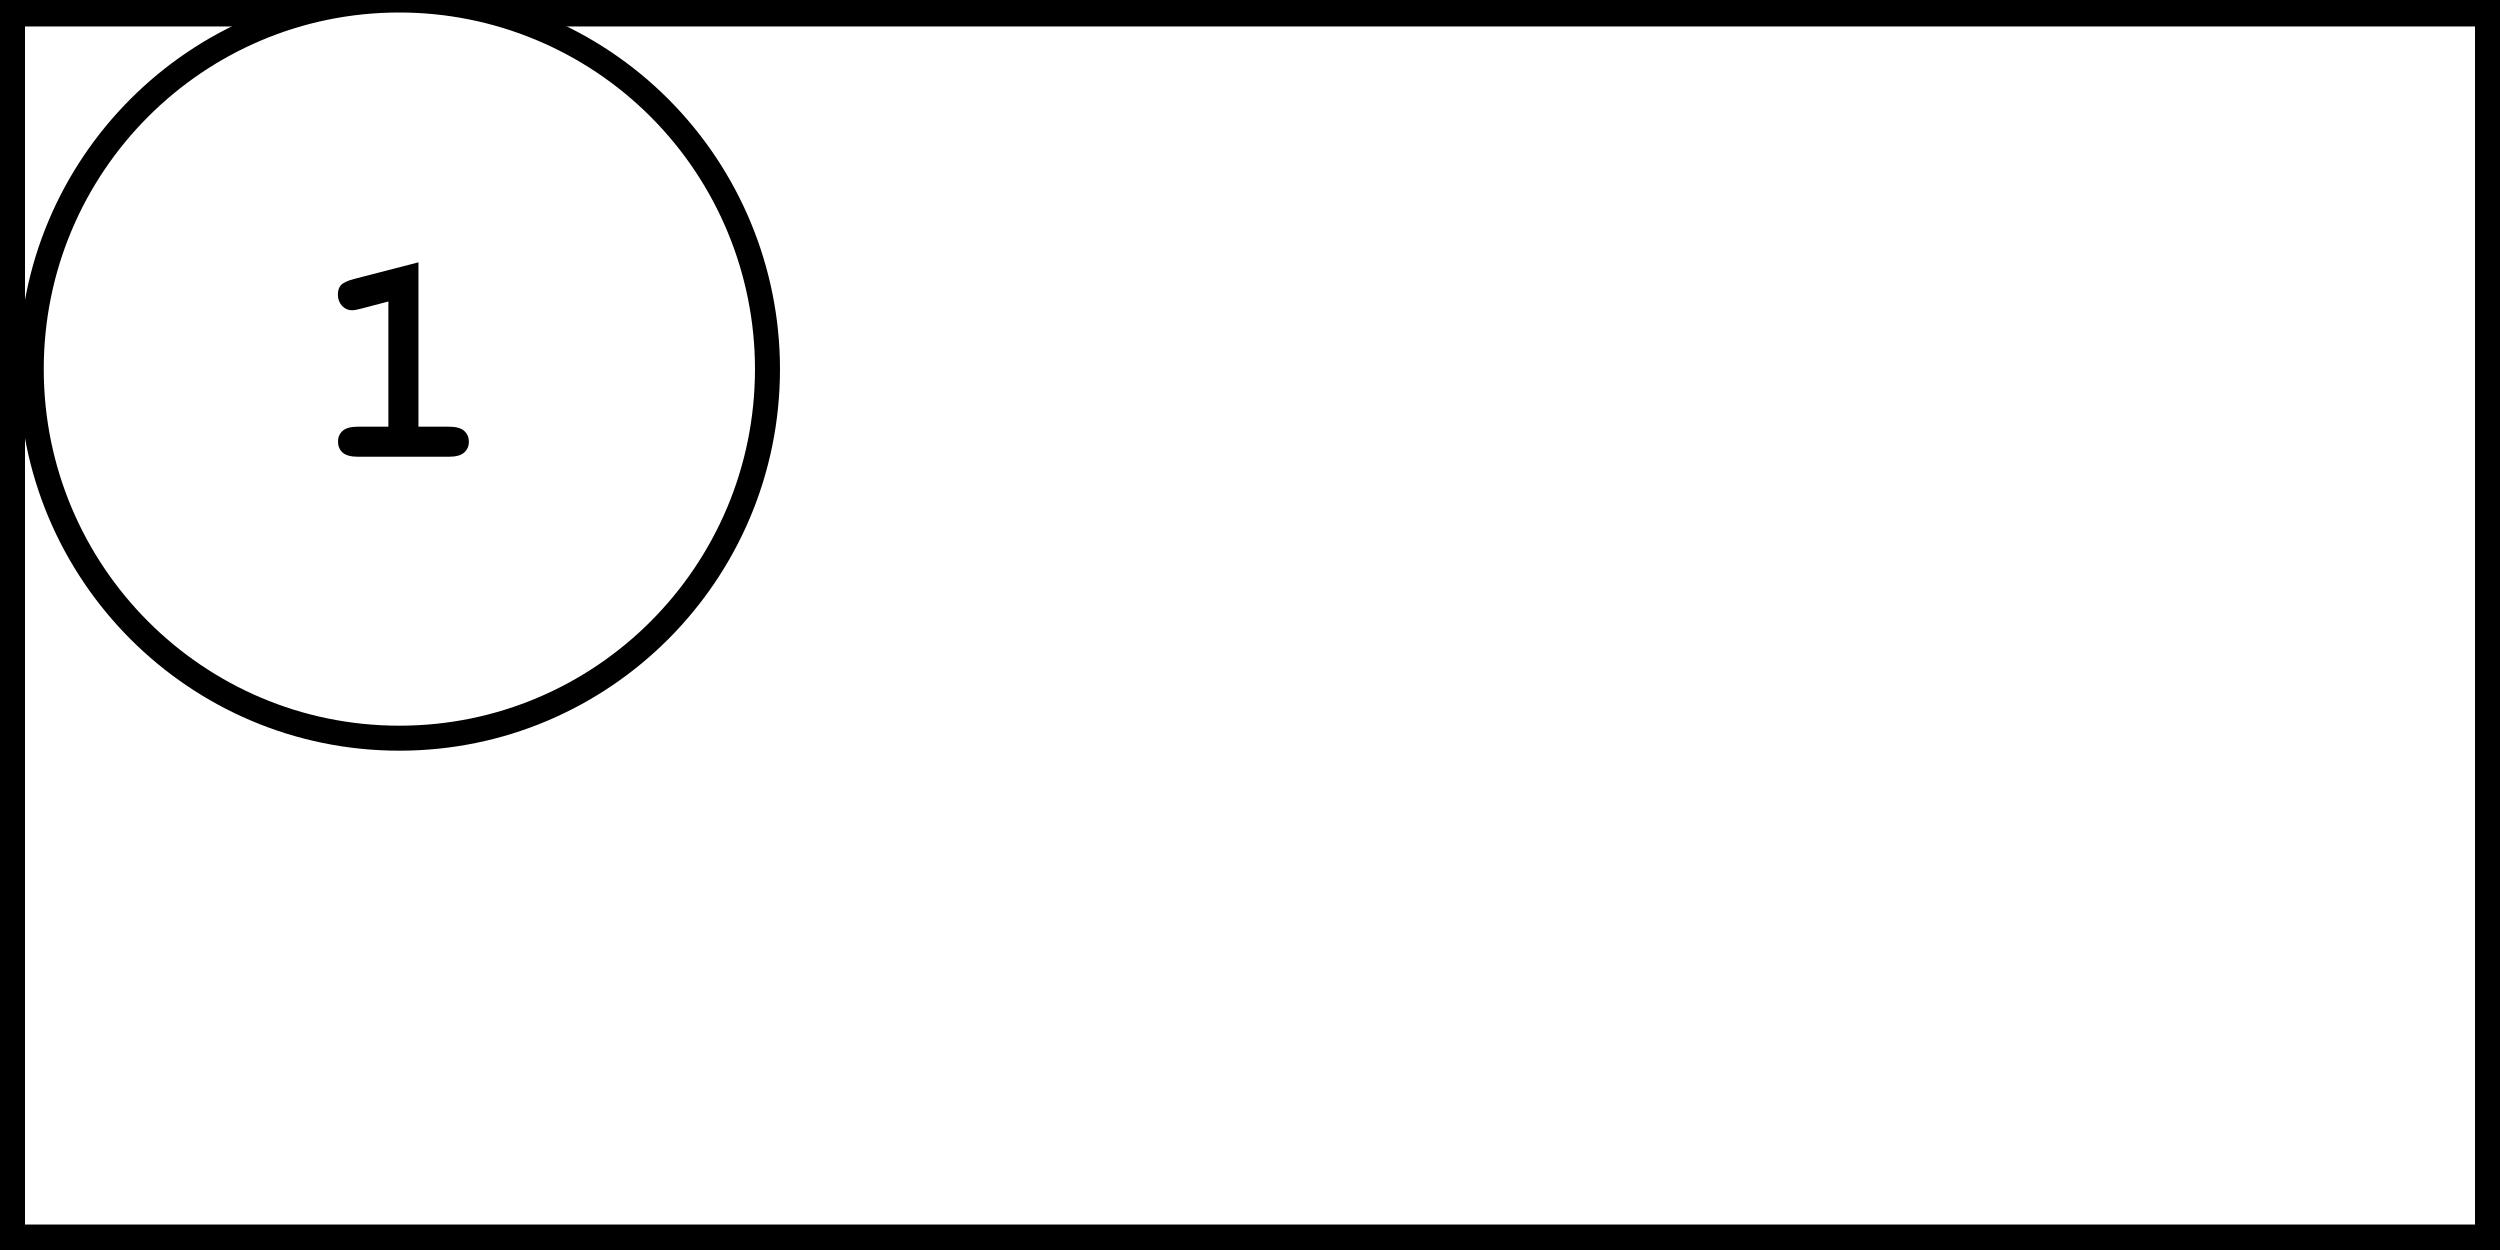 <svg version="1.1" viewBox="0.0 0.0 400.0 200.0" fill="none" stroke="none" stroke-linecap="square" stroke-miterlimit="10" xmlns:xlink="http://www.w3.org/1999/xlink" xmlns="http://www.w3.org/2000/svg"><rect x="0.0" y="0.0" width="400.0" height="200.0" fill="#808080" stroke="none"/><clipPath id="p.0"><path d="m0 0l400.0 0l0 200.0l-400.0 0l0 -200.0z" clip-rule="nonzero"/></clipPath><g clip-path="url(#p.0)"><path fill="#000000" fill-opacity="0.0" d="m0 0l400.0 0l0 200.0l-400.0 0z" fill-rule="evenodd"/><path fill="#ffffff" d="m0 0.236l400.0 0l0 199.685l-400.0 0z" fill-rule="evenodd"/><path stroke="#000000" stroke-width="8.0" stroke-linejoin="round" stroke-linecap="butt" d="m0 0.236l400.0 0l0 199.685l-400.0 0z" fill-rule="evenodd"/><path fill="#ffffff" d="m5.0 59.055l0 0c0 -32.615 26.369 -59.055 58.898 -59.055l0 0c15.621 0 30.601 6.222 41.647 17.297c11.045 11.075 17.251 26.096 17.251 41.758l0 0c0 32.615 -26.369 59.055 -58.898 59.055l0 0c-32.528 0 -58.898 -26.44 -58.898 -59.055z" fill-rule="evenodd"/><path stroke="#000000" stroke-width="4.0" stroke-linejoin="round" stroke-linecap="butt" d="m5.0 59.055l0 0c0 -32.615 26.369 -59.055 58.898 -59.055l0 0c15.621 0 30.601 6.222 41.647 17.297c11.045 11.075 17.251 26.096 17.251 41.758l0 0c0 32.615 -26.369 59.055 -58.898 59.055l0 0c-32.528 0 -58.898 -26.44 -58.898 -59.055z" fill-rule="evenodd"/><path fill="#000000" fill-opacity="0.0" d="m15.0 18.0l98.992 0l0 67.024l-98.992 0z" fill-rule="evenodd"/><path fill="#000000" d="m66.953 41.971l0 26.297l4.844 0q1.734 0 2.469 0.672q0.75 0.672 0.75 1.75q0 1.047 -0.75 1.719q-0.734 0.672 -2.469 0.672l-14.5 0q-1.734 0 -2.484 -0.672q-0.734 -0.672 -0.734 -1.75q0 -1.047 0.734 -1.719q0.75 -0.672 2.484 -0.672l4.844 0l0 -20.031l-4.281 1.125q-1.031 0.281 -1.547 0.281q-0.922 0 -1.594 -0.719q-0.656 -0.734 -0.656 -1.797q0 -0.953 0.484 -1.5q0.5 -0.562 2.062 -0.984l10.344 -2.672z" fill-rule="nonzero"/></g></svg>